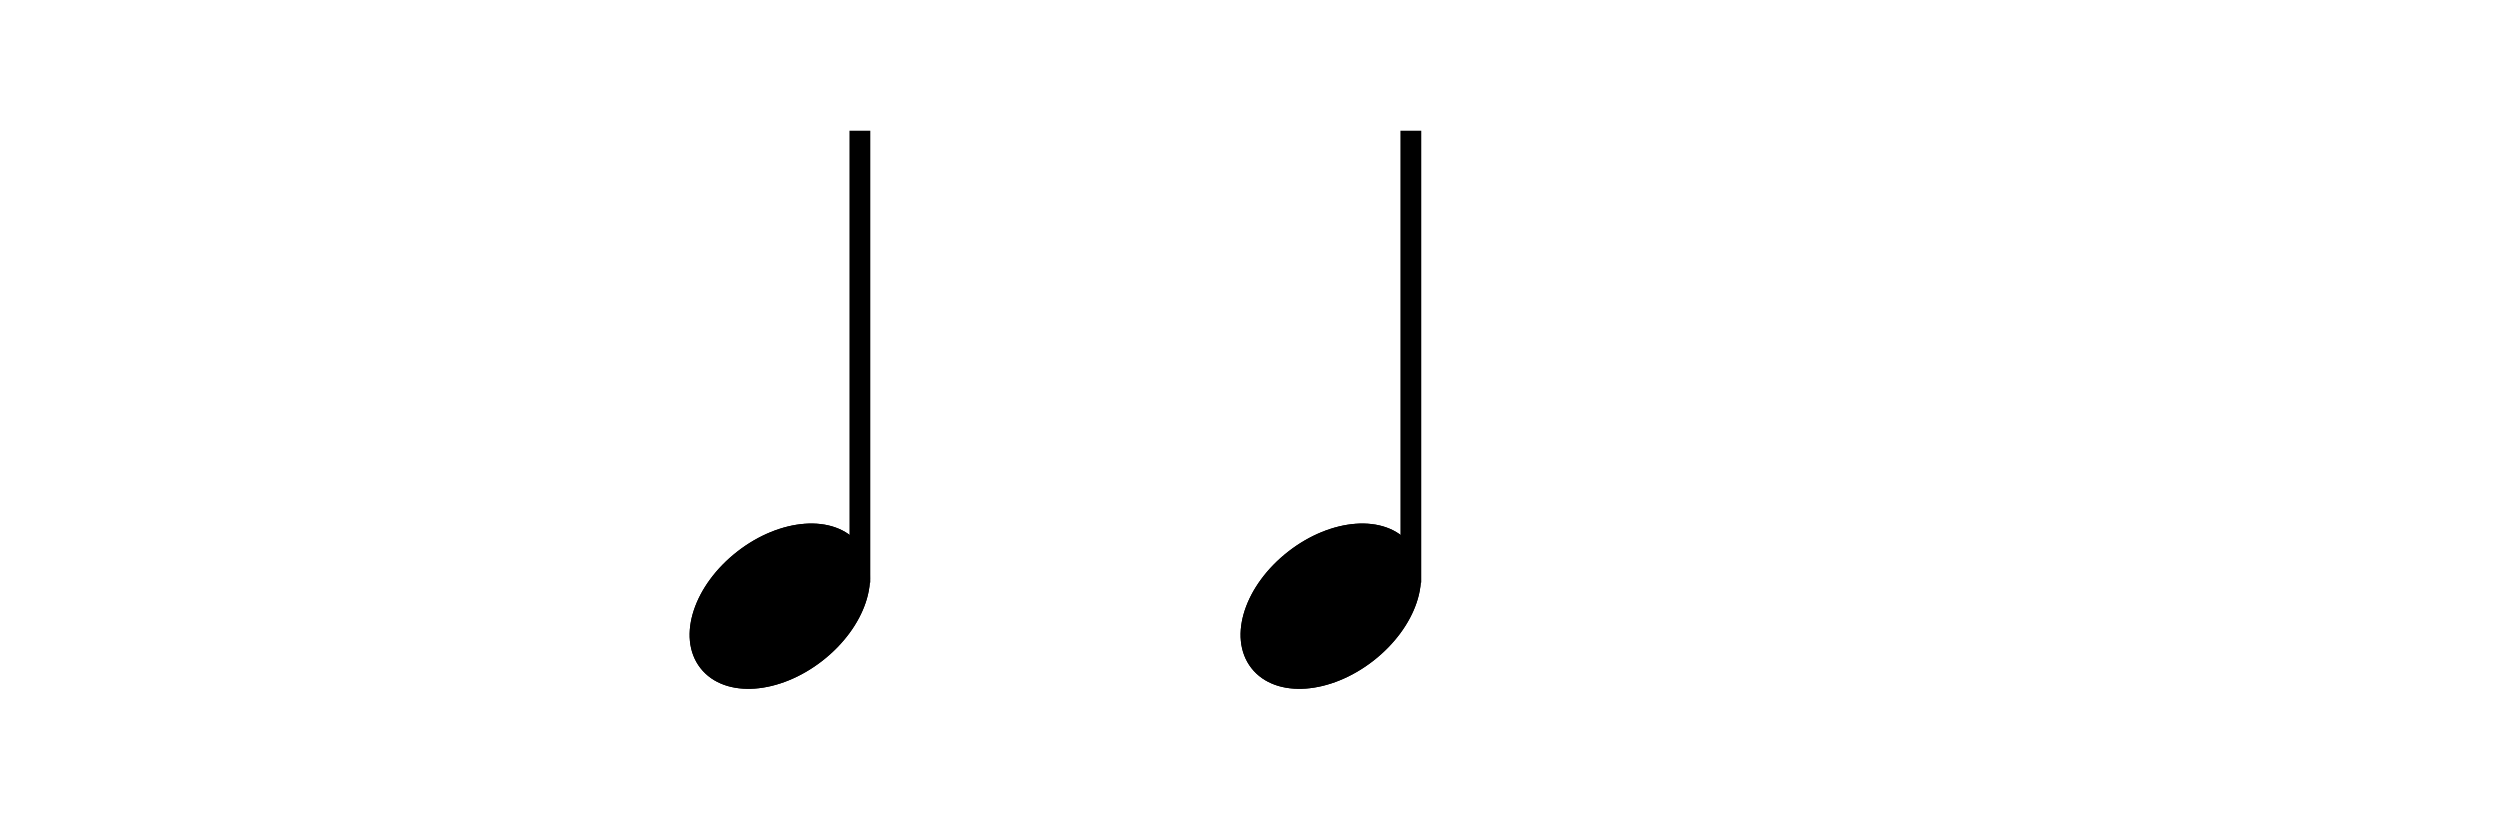 <?xml version="1.0" encoding="UTF-8" standalone="no"?>
<!-- Created with Inkscape (http://www.inkscape.org/) -->

<svg
   width="600"
   height="200"
   viewBox="0 0 158.75 52.917"
   version="1.1"
   id="svg1"
   xml:space="preserve"
   inkscape:version="1.4 (e7c3feb1, 2024-10-09)"
   sodipodi:docname="beat-orientation-4th.svg"
   inkscape:export-batch-path="../attachments/attachments"
   inkscape:export-batch-name="beat-orientation-8th"
   xmlns:inkscape="http://www.inkscape.org/namespaces/inkscape"
   xmlns:sodipodi="http://sodipodi.sourceforge.net/DTD/sodipodi-0.dtd"
   xmlns:xlink="http://www.w3.org/1999/xlink"
   xmlns="http://www.w3.org/2000/svg"
   xmlns:svg="http://www.w3.org/2000/svg"><sodipodi:namedview
     id="namedview1"
     pagecolor="#ffffff"
     bordercolor="#000000"
     borderopacity="0.25"
     inkscape:showpageshadow="2"
     inkscape:pageopacity="0.0"
     inkscape:pagecheckerboard="0"
     inkscape:deskcolor="#d1d1d1"
     inkscape:document-units="mm"
     showgrid="false"
     inkscape:lockguides="false"
     inkscape:zoom="0.45289494"
     inkscape:cx="103.77683"
     inkscape:cy="291.45832"
     inkscape:window-width="1920"
     inkscape:window-height="1027"
     inkscape:window-x="1920"
     inkscape:window-y="25"
     inkscape:window-maximized="0"
     inkscape:current-layer="layer1"
     inkscape:export-bgcolor="#ffffffff"><inkscape:page
       x="0"
       y="0"
       width="158.75"
       height="52.917"
       id="page24"
       margin="0"
       bleed="0" /><inkscape:page
       x="-0.046"
       y="54.551"
       width="158.75"
       height="52.917"
       id="page25"
       margin="0"
       bleed="0" /><inkscape:page
       x="0.278"
       y="110.971"
       width="158.75"
       height="52.917"
       id="page26"
       margin="0"
       bleed="0" /><inkscape:page
       x="1.143"
       y="166.588"
       width="158.75"
       height="52.917"
       id="page27"
       margin="0"
       bleed="0" /></sodipodi:namedview><defs
     id="defs1" /><g
     inkscape:label="Layer 1"
     inkscape:groupmode="layer"
     id="layer1"
     transform="translate(-0.562,-0.843)"><path
       style="fill:#000000;fill-opacity:1;stroke:#000000;stroke-opacity:1"
       d="m -141.666,1.935 c -3.281,-1.221 -4.903,-3.734 -4.169,-6.459 0.576,-2.138 2.273,-3.494 4.376,-3.494 2.276,0 3.792,1.146 4.245,3.208 0.405,1.842 -1.238,4.463 -3.046,4.86 -1.072,0.235 -1.008,0.599 0.143,0.815 1.559,0.292 3.416,-0.02 4.743,-0.798 2.542,-1.489 3.027,-4.168 1.965,-10.834 -0.553,-3.469 -0.553,-3.469 -3.156,-3.379 -1.879,0.065 -3.032,-0.033 -4.143,-0.354 -4.027,-1.163 -7.323,-3.811 -9.026,-7.252 -0.888,-1.795 -0.979,-2.188 -1.07,-4.65 -0.222,-5.984 1.576,-9.68 7.695,-15.827 3.372,-3.387 3.372,-3.387 2.978,-5.821 -0.463,-2.852 -0.522,-9.077 -0.107,-11.086 0.503,-2.43 2.01,-5.206 3.786,-6.979 1.992,-1.987 2.613,-2.194 3.606,-1.202 1.678,1.678 3.013,8.795 2.428,12.936 -0.527,3.726 -2.429,7.833 -5.387,11.63 -0.706,0.906 -1.284,1.925 -1.284,2.264 0,0.339 0.238,1.912 0.529,3.496 0.291,1.584 0.5,3.088 0.529,2.924 0.004,-0.024 0.734,0.12 1.631,0.214 4.878,0.51 8.465,4.698 8.449,9.865 -0.007,2.305 -0.649,4.136 -2.054,5.864 -1.319,1.622 -1.817,2.047 -3.329,2.84 -0.691,0.363 -1.254,0.747 -1.251,0.853 0.003,0.107 0.241,1.623 0.529,3.369 1.241,7.523 0.365,11.076 -3.112,12.628 -1.602,0.715 -5.041,0.909 -6.497,0.367 z m 6.946,-17.613 c 0.33,-0.209 0.219,-1.146 -0.774,-6.544 -0.638,-3.465 -1.233,-6.39 -1.323,-6.498 -0.335,-0.403 -2.528,1.011 -3.307,2.132 -0.656,0.944 -0.792,1.401 -0.79,2.646 0.004,1.808 0.597,2.945 2.032,3.894 0.968,0.64 1.342,1.45 0.668,1.445 -0.737,-0.006 -3.042,-1.297 -3.689,-2.066 -2.467,-2.931 -1.885,-7.877 1.296,-11.013 0.671,-0.661 1.627,-1.349 2.125,-1.529 0.822,-0.297 0.891,-0.401 0.745,-1.127 -0.088,-0.44 -0.293,-1.633 -0.455,-2.651 -0.162,-1.019 -0.386,-1.954 -0.497,-2.079 -0.292,-0.327 -4.977,4.437 -6.204,6.309 -1.642,2.505 -2.334,4.643 -2.359,7.28 -0.027,2.863 0.545,4.572 2.117,6.319 1.35,1.502 3.044,2.571 5.134,3.24 1.564,0.501 4.651,0.643 5.283,0.243 z m 3.205,-1.142 c 2.472,-1.666 3.587,-6.25 2.193,-9.019 -0.992,-1.971 -3.183,-3.346 -5.331,-3.346 -0.533,0 -0.617,0.101 -0.496,0.595 0.081,0.327 0.577,3.096 1.103,6.152 0.526,3.056 1.005,5.705 1.065,5.887 0.153,0.469 0.451,0.415 1.466,-0.27 z m -5.321,-31.862 c 1.603,-1.821 3.07,-4.114 3.735,-5.84 0.818,-2.121 0.984,-5.667 0.326,-6.941 -0.594,-1.148 -1.05,-1.245 -2.202,-0.469 -2.03,1.368 -3.416,4.483 -3.635,8.17 -0.151,2.545 0.126,6.321 0.463,6.321 0.121,0 0.711,-0.559 1.313,-1.242 z"
       id="path2"
       sodipodi:nodetypes="sssssscsscsssssssssssssssssssssssscscsssssssssssssssssssssssss" /><g
       id="g28"
       transform="translate(4.089,-9.347)"><g
         id="g6"
         transform="translate(-47.761,-156.792)"
         style="fill:#000000;fill-opacity:1;stroke:#000000;stroke-opacity:1"><ellipse
           style="fill:#000000;fill-opacity:1;stroke:#000000;stroke-width:0.794;stroke-dasharray:none;stroke-opacity:1;paint-order:markers stroke fill"
           id="path4"
           cx="-80.841"
           cy="110.588"
           rx="5.997"
           ry="3.998"
           transform="rotate(-37.923)" /><path
           style="fill:#000000;fill-opacity:1;stroke:#000000;stroke-width:1.323;stroke-dasharray:none;stroke-opacity:1;paint-order:markers stroke fill"
           d="M 9.281,135.425 V 106.73"
           id="path5"
           sodipodi:nodetypes="cc" /><ellipse
           style="fill:#000000;fill-opacity:1;stroke:#000000;stroke-width:0.794;stroke-dasharray:none;stroke-opacity:1;paint-order:markers stroke fill"
           id="ellipse6"
           cx="-80.841"
           cy="110.588"
           rx="5.997"
           ry="3.998"
           transform="rotate(-37.923)" /></g><g
         id="g8"
         transform="translate(-12.775,-156.792)"
         style="fill:#000000;fill-opacity:1;stroke:#000000;stroke-opacity:1"><ellipse
           style="fill:#000000;fill-opacity:1;stroke:#000000;stroke-width:0.794;stroke-dasharray:none;stroke-opacity:1;paint-order:markers stroke fill"
           id="ellipse7"
           cx="-80.841"
           cy="110.588"
           rx="5.997"
           ry="3.998"
           transform="rotate(-37.923)" /><path
           style="fill:#000000;fill-opacity:1;stroke:#000000;stroke-width:1.323;stroke-dasharray:none;stroke-opacity:1;paint-order:markers stroke fill"
           d="M 9.281,135.425 V 106.73"
           id="path7"
           sodipodi:nodetypes="cc" /><ellipse
           style="fill:#000000;fill-opacity:1;stroke:#000000;stroke-width:0.794;stroke-dasharray:none;stroke-opacity:1;paint-order:markers stroke fill"
           id="ellipse8"
           cx="-80.841"
           cy="110.588"
           rx="5.997"
           ry="3.998"
           transform="rotate(-37.923)" /></g></g><path
       style="fill:#000000;fill-opacity:1;stroke:#000000;stroke-width:1.323;stroke-linecap:square;stroke-linejoin:miter;stroke-dasharray:none;stroke-opacity:1;paint-order:markers stroke fill"
       d="M 72.249,59.893 V 105.404"
       id="path13" /><path
       style="fill:#000000;fill-opacity:1;stroke:#000000;stroke-width:1.323;stroke-linecap:square;stroke-linejoin:miter;stroke-dasharray:none;stroke-opacity:1;paint-order:markers stroke fill"
       d="m 71.965,116.213 v 45.511"
       id="path18" /><path
       style="fill:#000000;fill-opacity:1;stroke:#000000;stroke-width:1.323;stroke-linecap:square;stroke-linejoin:miter;stroke-dasharray:none;stroke-opacity:1;paint-order:markers stroke fill"
       d="m 71.965,171.111 v 45.511"
       id="path19" /><path
       style="fill:#4f8ba8;stroke:none"
       d="m 52.422,77.498 v 1.058 h 0.265 l -0.265,-1.058 m 5.556,10.319 0.265,0.265 -0.265,-0.265 m -8.996,9.79 0.265,0.265 -0.265,-0.265 m 10.319,0 0.265,0.265 -0.265,-0.265 m -3.969,0.265 0.265,0.265 -0.265,-0.265 m 5.292,0 0.265,0.265 -0.265,-0.265 m -18.256,9.26 0.265,0.265 -0.265,-0.265 m 9.79,0 0.265,0.265 -0.265,-0.265 m 6.615,0 0.265,0.265 -0.265,-0.265 m 8.467,0 v 1.058 h 0.265 l -0.265,-1.058 m -2.91,0.265 0.265,0.265 -0.265,-0.265 m -11.112,9.79 0.265,0.265 -0.265,-0.265 m 5.733,0.088 0.176,0.088 -0.176,-0.088 m -3.175,0.265 0.176,0.088 z"
       id="path1" /><use
       x="0"
       y="0"
       xlink:href="#g28"
       id="use28"
       transform="translate(89.556,68.553)" /><use
       x="0"
       y="0"
       xlink:href="#g28"
       id="use29"
       transform="translate(127.092,124.663)" /><use
       x="0"
       y="0"
       xlink:href="#g28"
       id="use30"
       transform="translate(88.009,181.547)" /><use
       x="0"
       y="0"
       xlink:href="#g28"
       id="use31"
       transform="translate(54.125,237.631)" /></g></svg>
